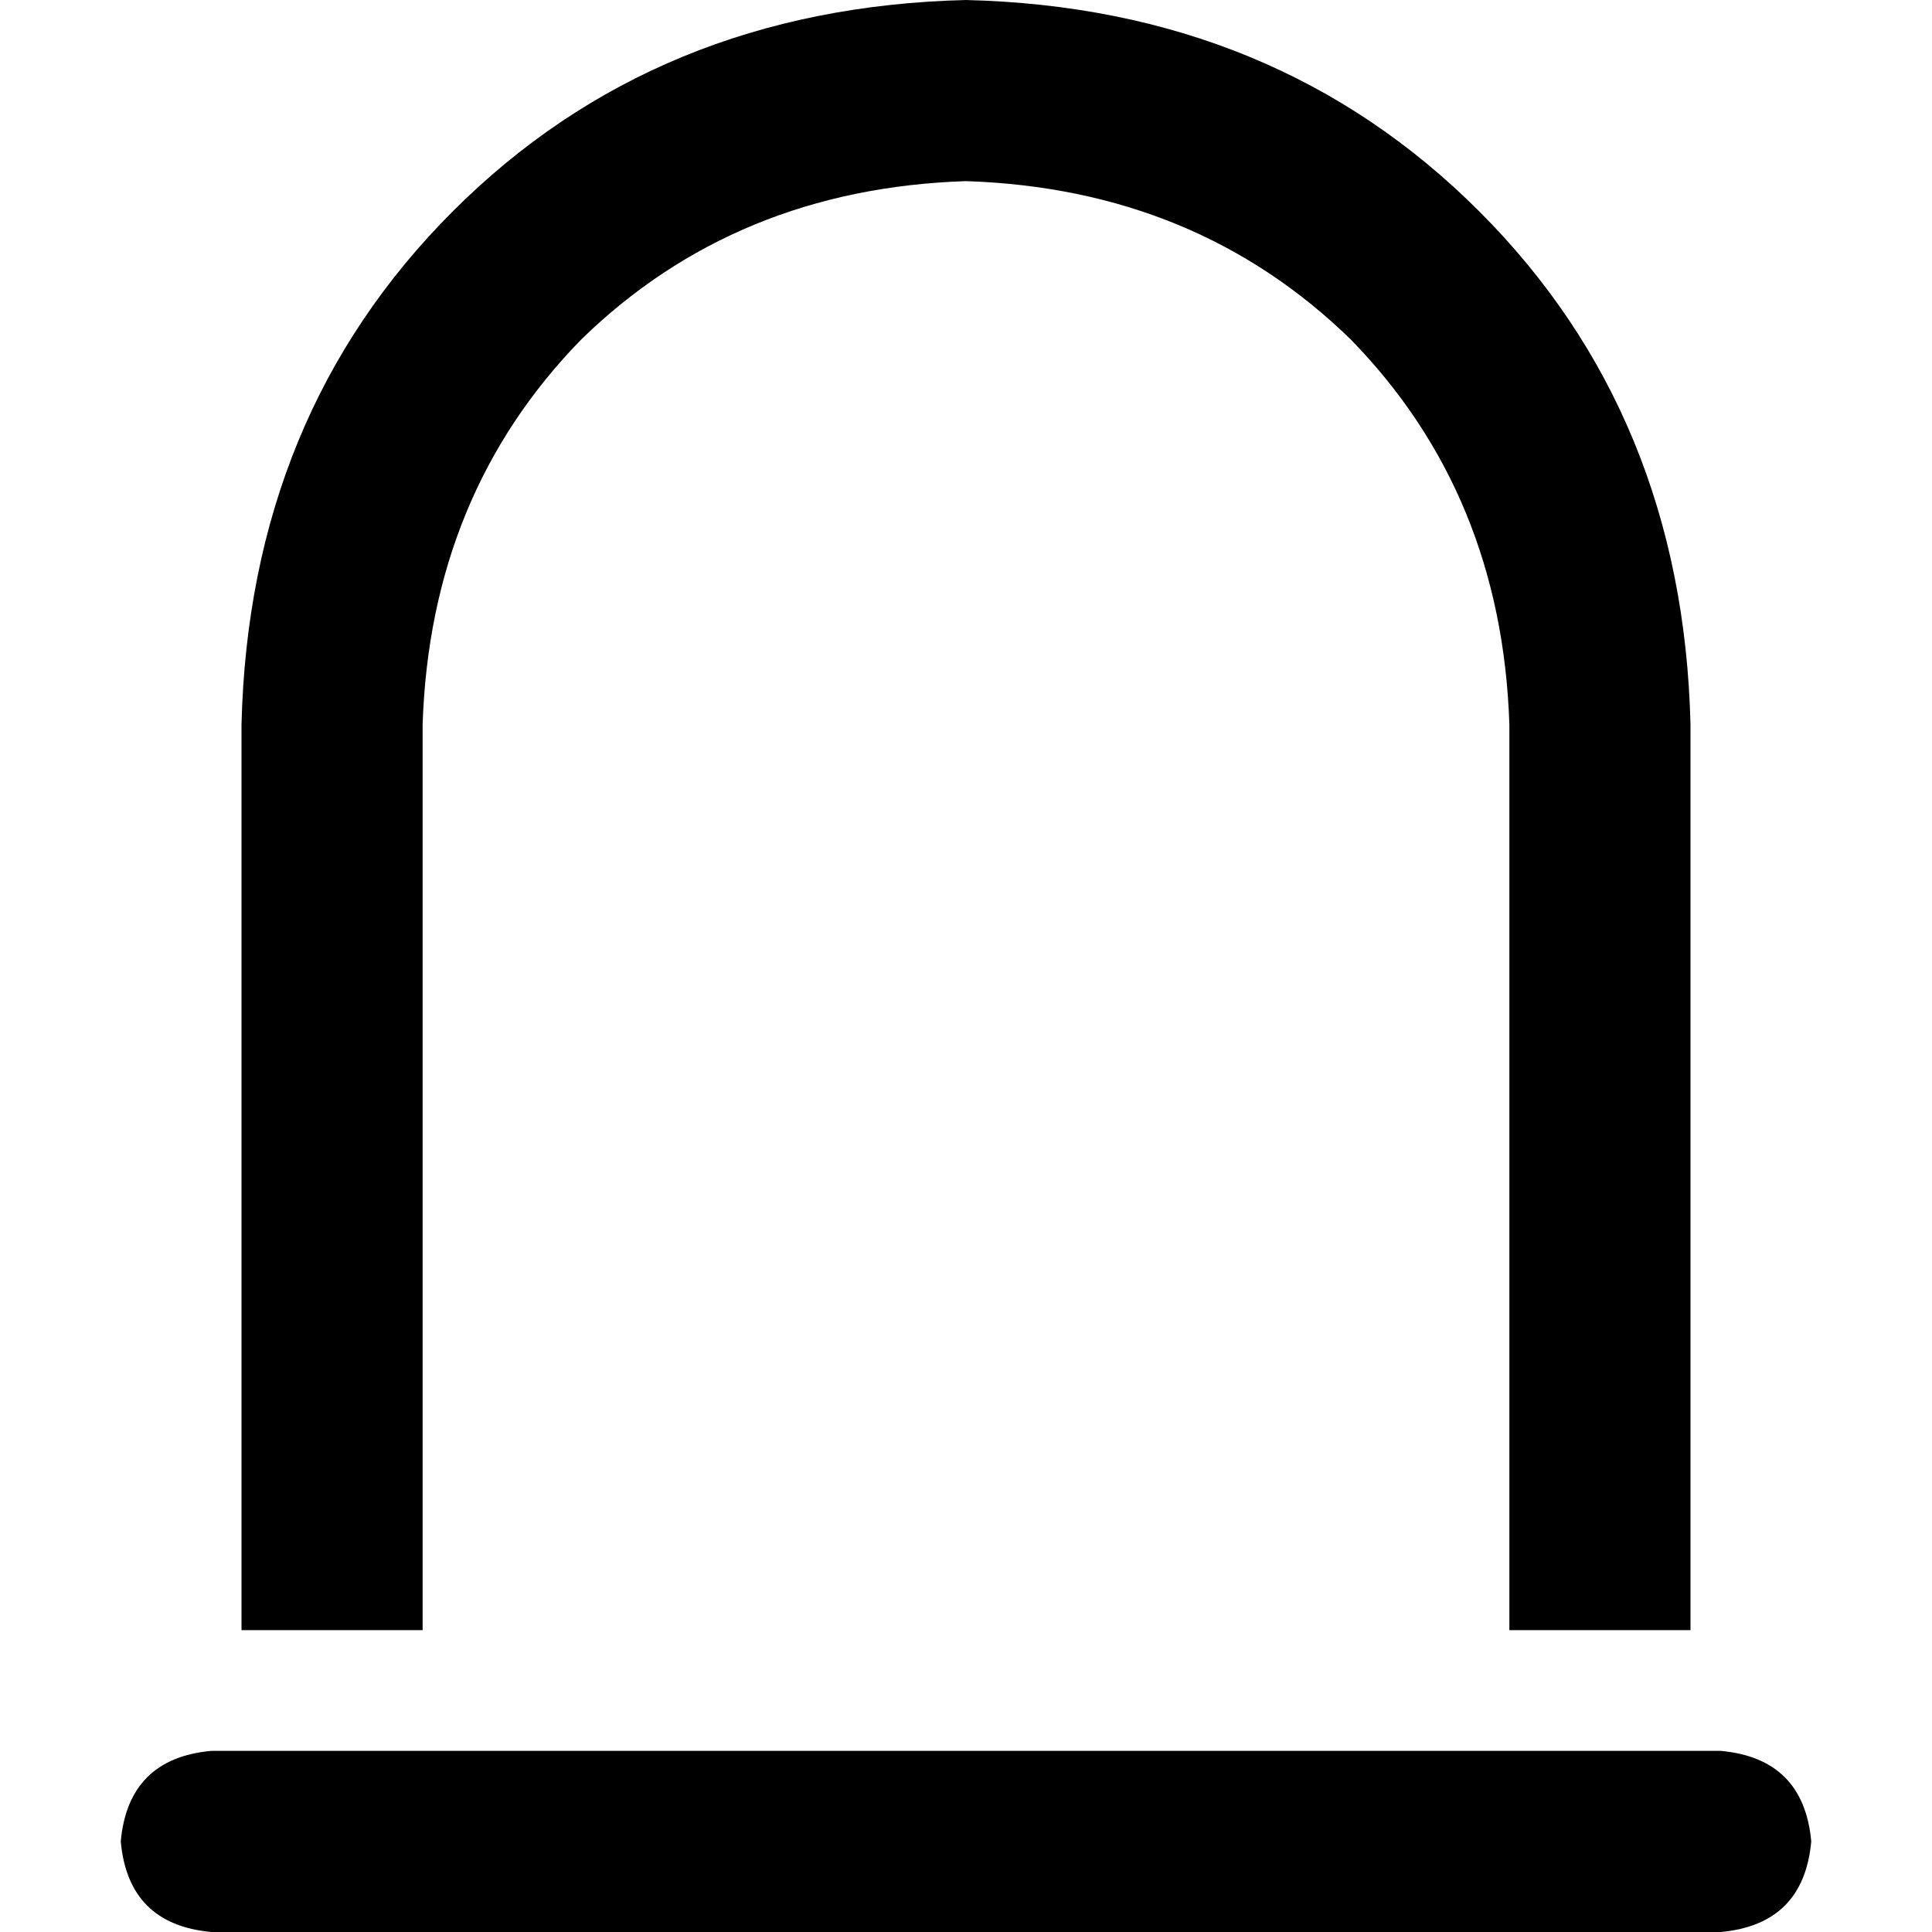 <svg xmlns="http://www.w3.org/2000/svg" viewBox="0 0 512 512">
  <path d="M 400 192 L 400 432 L 400 192 L 400 432 L 448 432 L 448 432 L 448 192 L 448 192 Q 446 110 392 56 Q 338 2 256 0 Q 174 2 120 56 Q 66 110 64 192 L 64 432 L 64 432 L 112 432 L 112 432 L 112 192 L 112 192 Q 114 131 154 90 Q 195 50 256 48 Q 317 50 358 90 Q 398 131 400 192 L 400 192 Z M 56 464 Q 34 466 32 488 Q 34 510 56 512 L 456 512 L 456 512 Q 478 510 480 488 Q 478 466 456 464 L 56 464 L 56 464 Z" />
</svg>